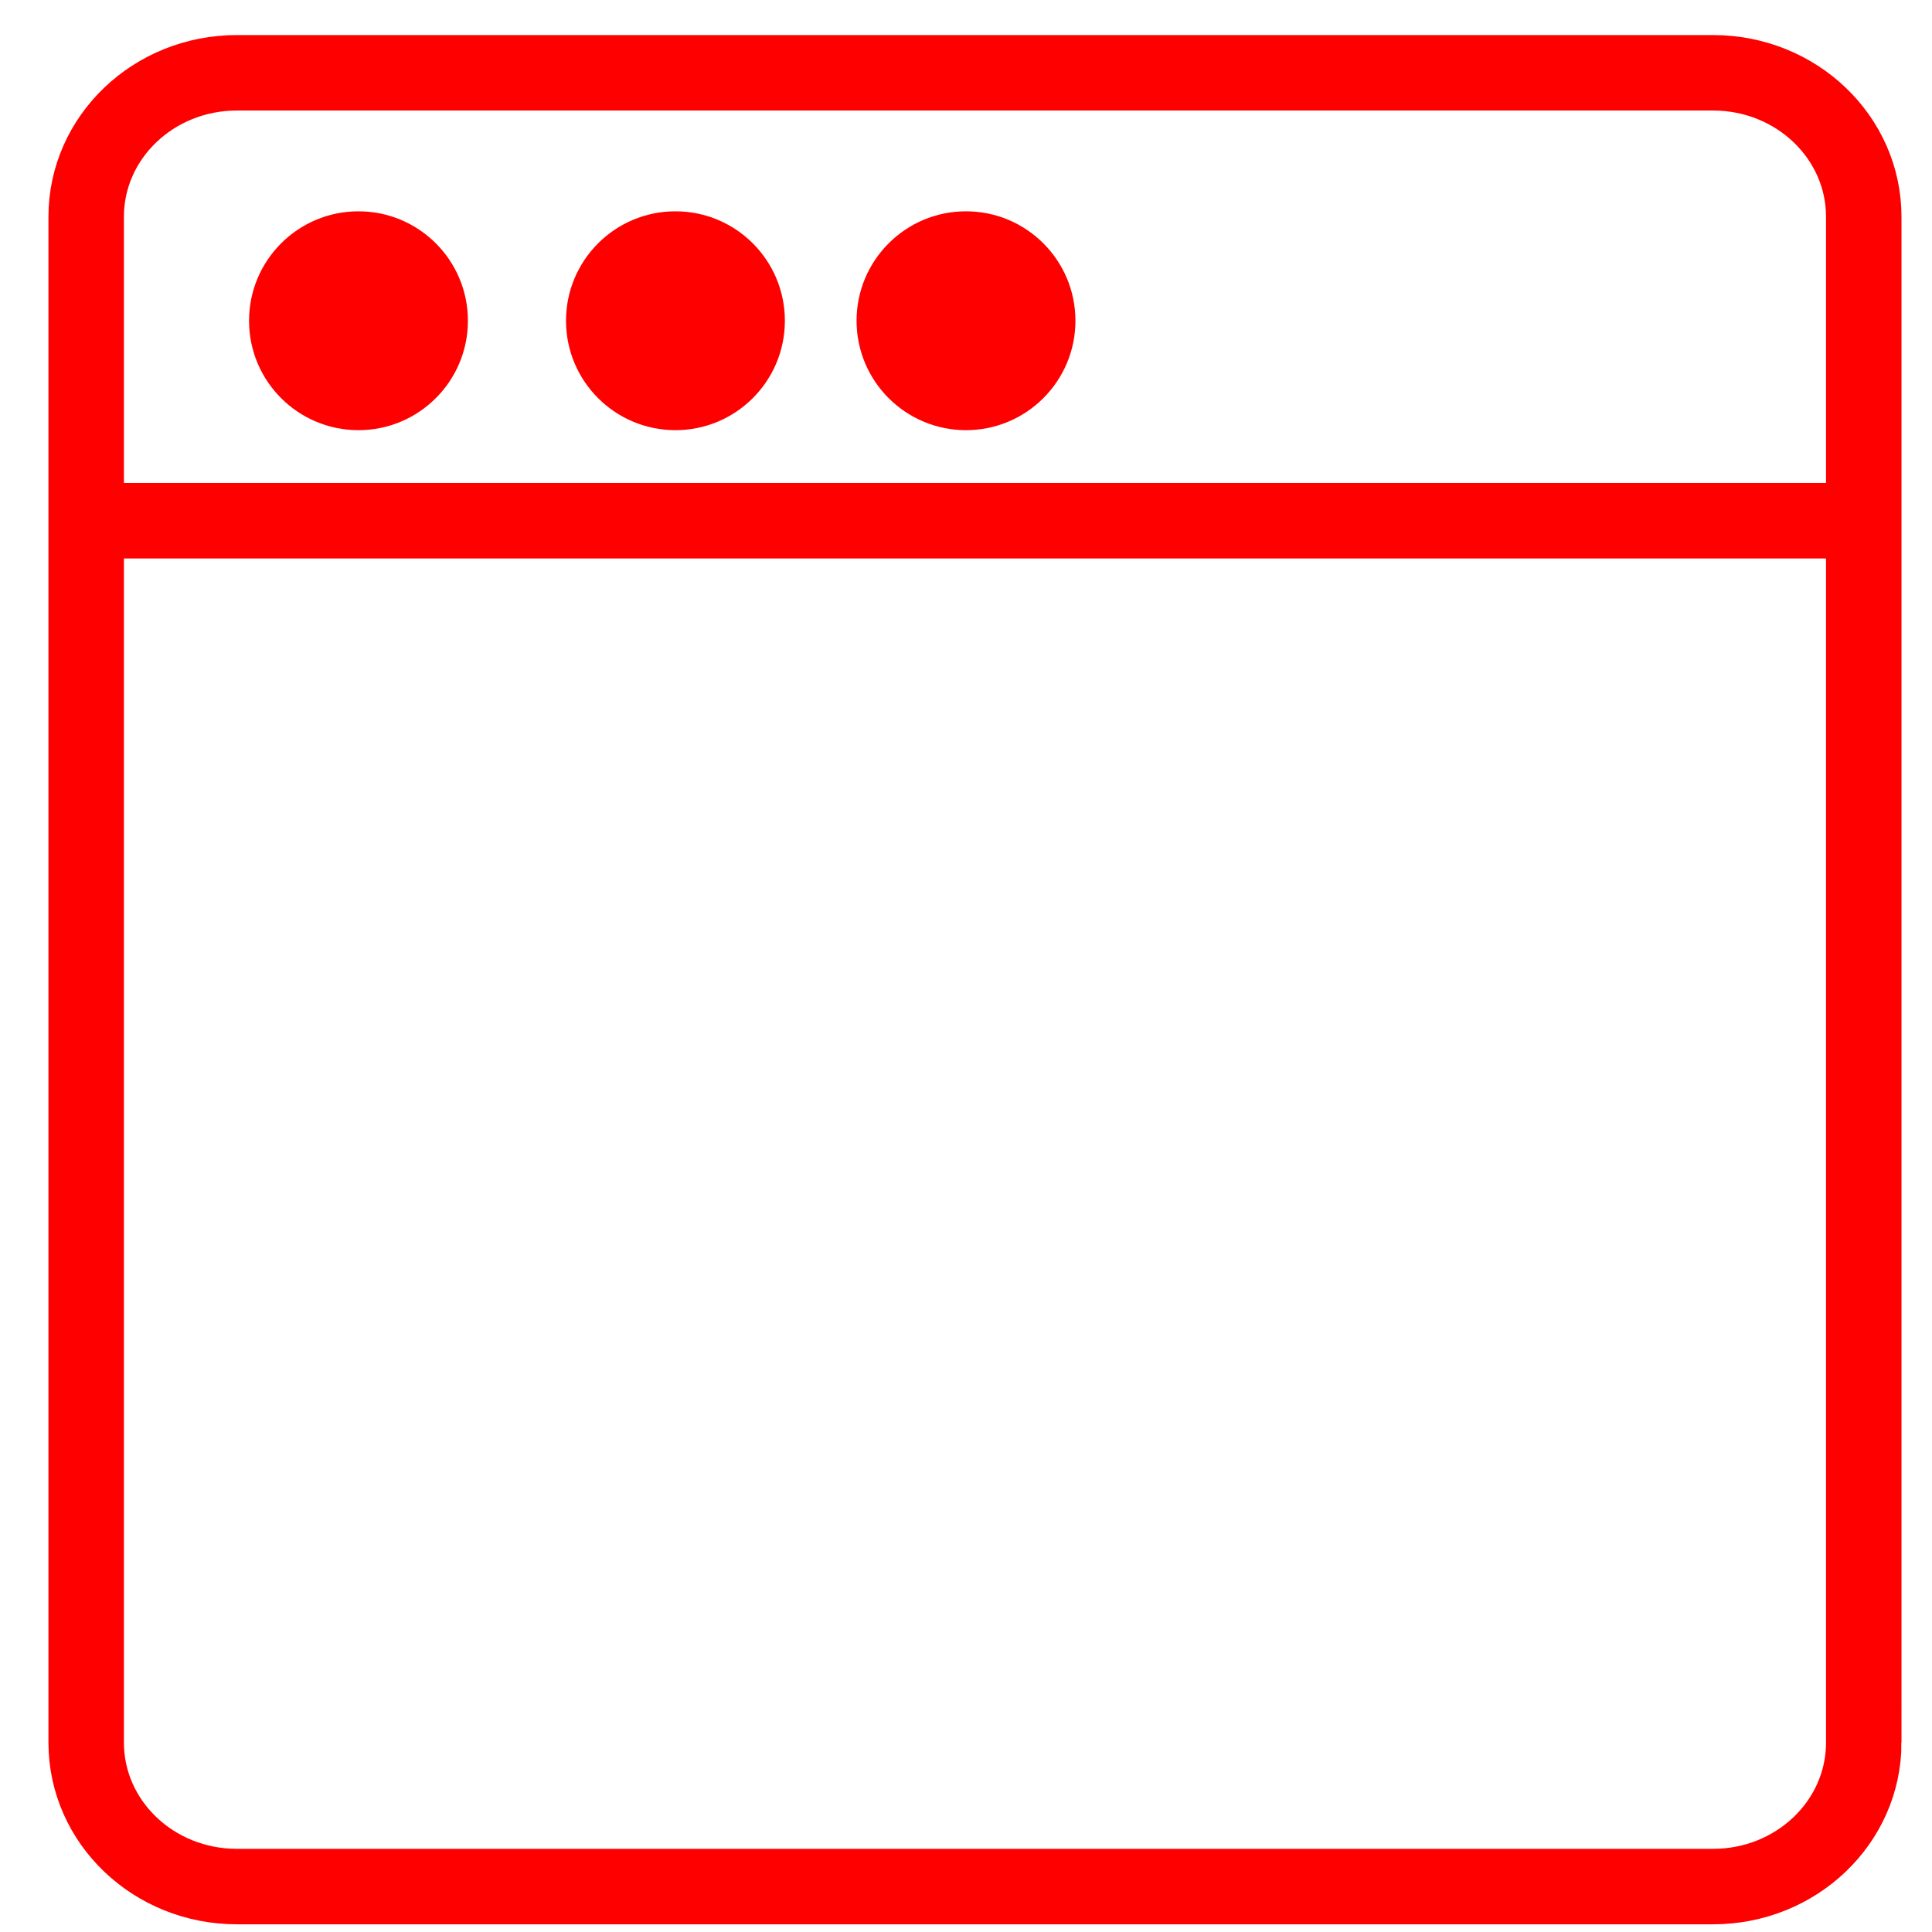 <?xml version="1.0" encoding="utf-8"?>
<!-- Generator: Adobe Illustrator 16.0.0, SVG Export Plug-In . SVG Version: 6.00 Build 0)  -->
<!DOCTYPE svg PUBLIC "-//W3C//DTD SVG 1.1//EN" "http://www.w3.org/Graphics/SVG/1.1/DTD/svg11.dtd">
<svg version="1.1" id="Calque_1" xmlns="http://www.w3.org/2000/svg" xmlns:xlink="http://www.w3.org/1999/xlink" x="0px" y="0px"
	 width="128px" height="128px" viewBox="0 0 128 128" enable-background="new 0 0 128 128" xml:space="preserve">
<path fill="none" stroke="#FF0000" stroke-width="5" stroke-miterlimit="10" d="M123.479,115.452c0,5.269-4.469,9.538-9.98,9.538
	H15.69c-5.512,0-9.98-4.27-9.98-9.538V14.36c0-5.268,4.468-9.537,9.98-9.537h97.808c5.514,0,9.98,4.27,9.98,9.537V115.452z"/>
<circle fill="#FF0000" cx="23.75" cy="21.25" r="7.25"/>
<circle fill="#FF0000" cx="44.75" cy="21.25" r="7.25"/>
<circle fill="#FF0000" cx="64" cy="21.25" r="7.25"/>
<line fill="none" stroke="#FF0000" stroke-width="5" stroke-miterlimit="10" x1="5.71" y1="34.5" x2="123.479" y2="34.5"/>
</svg>
